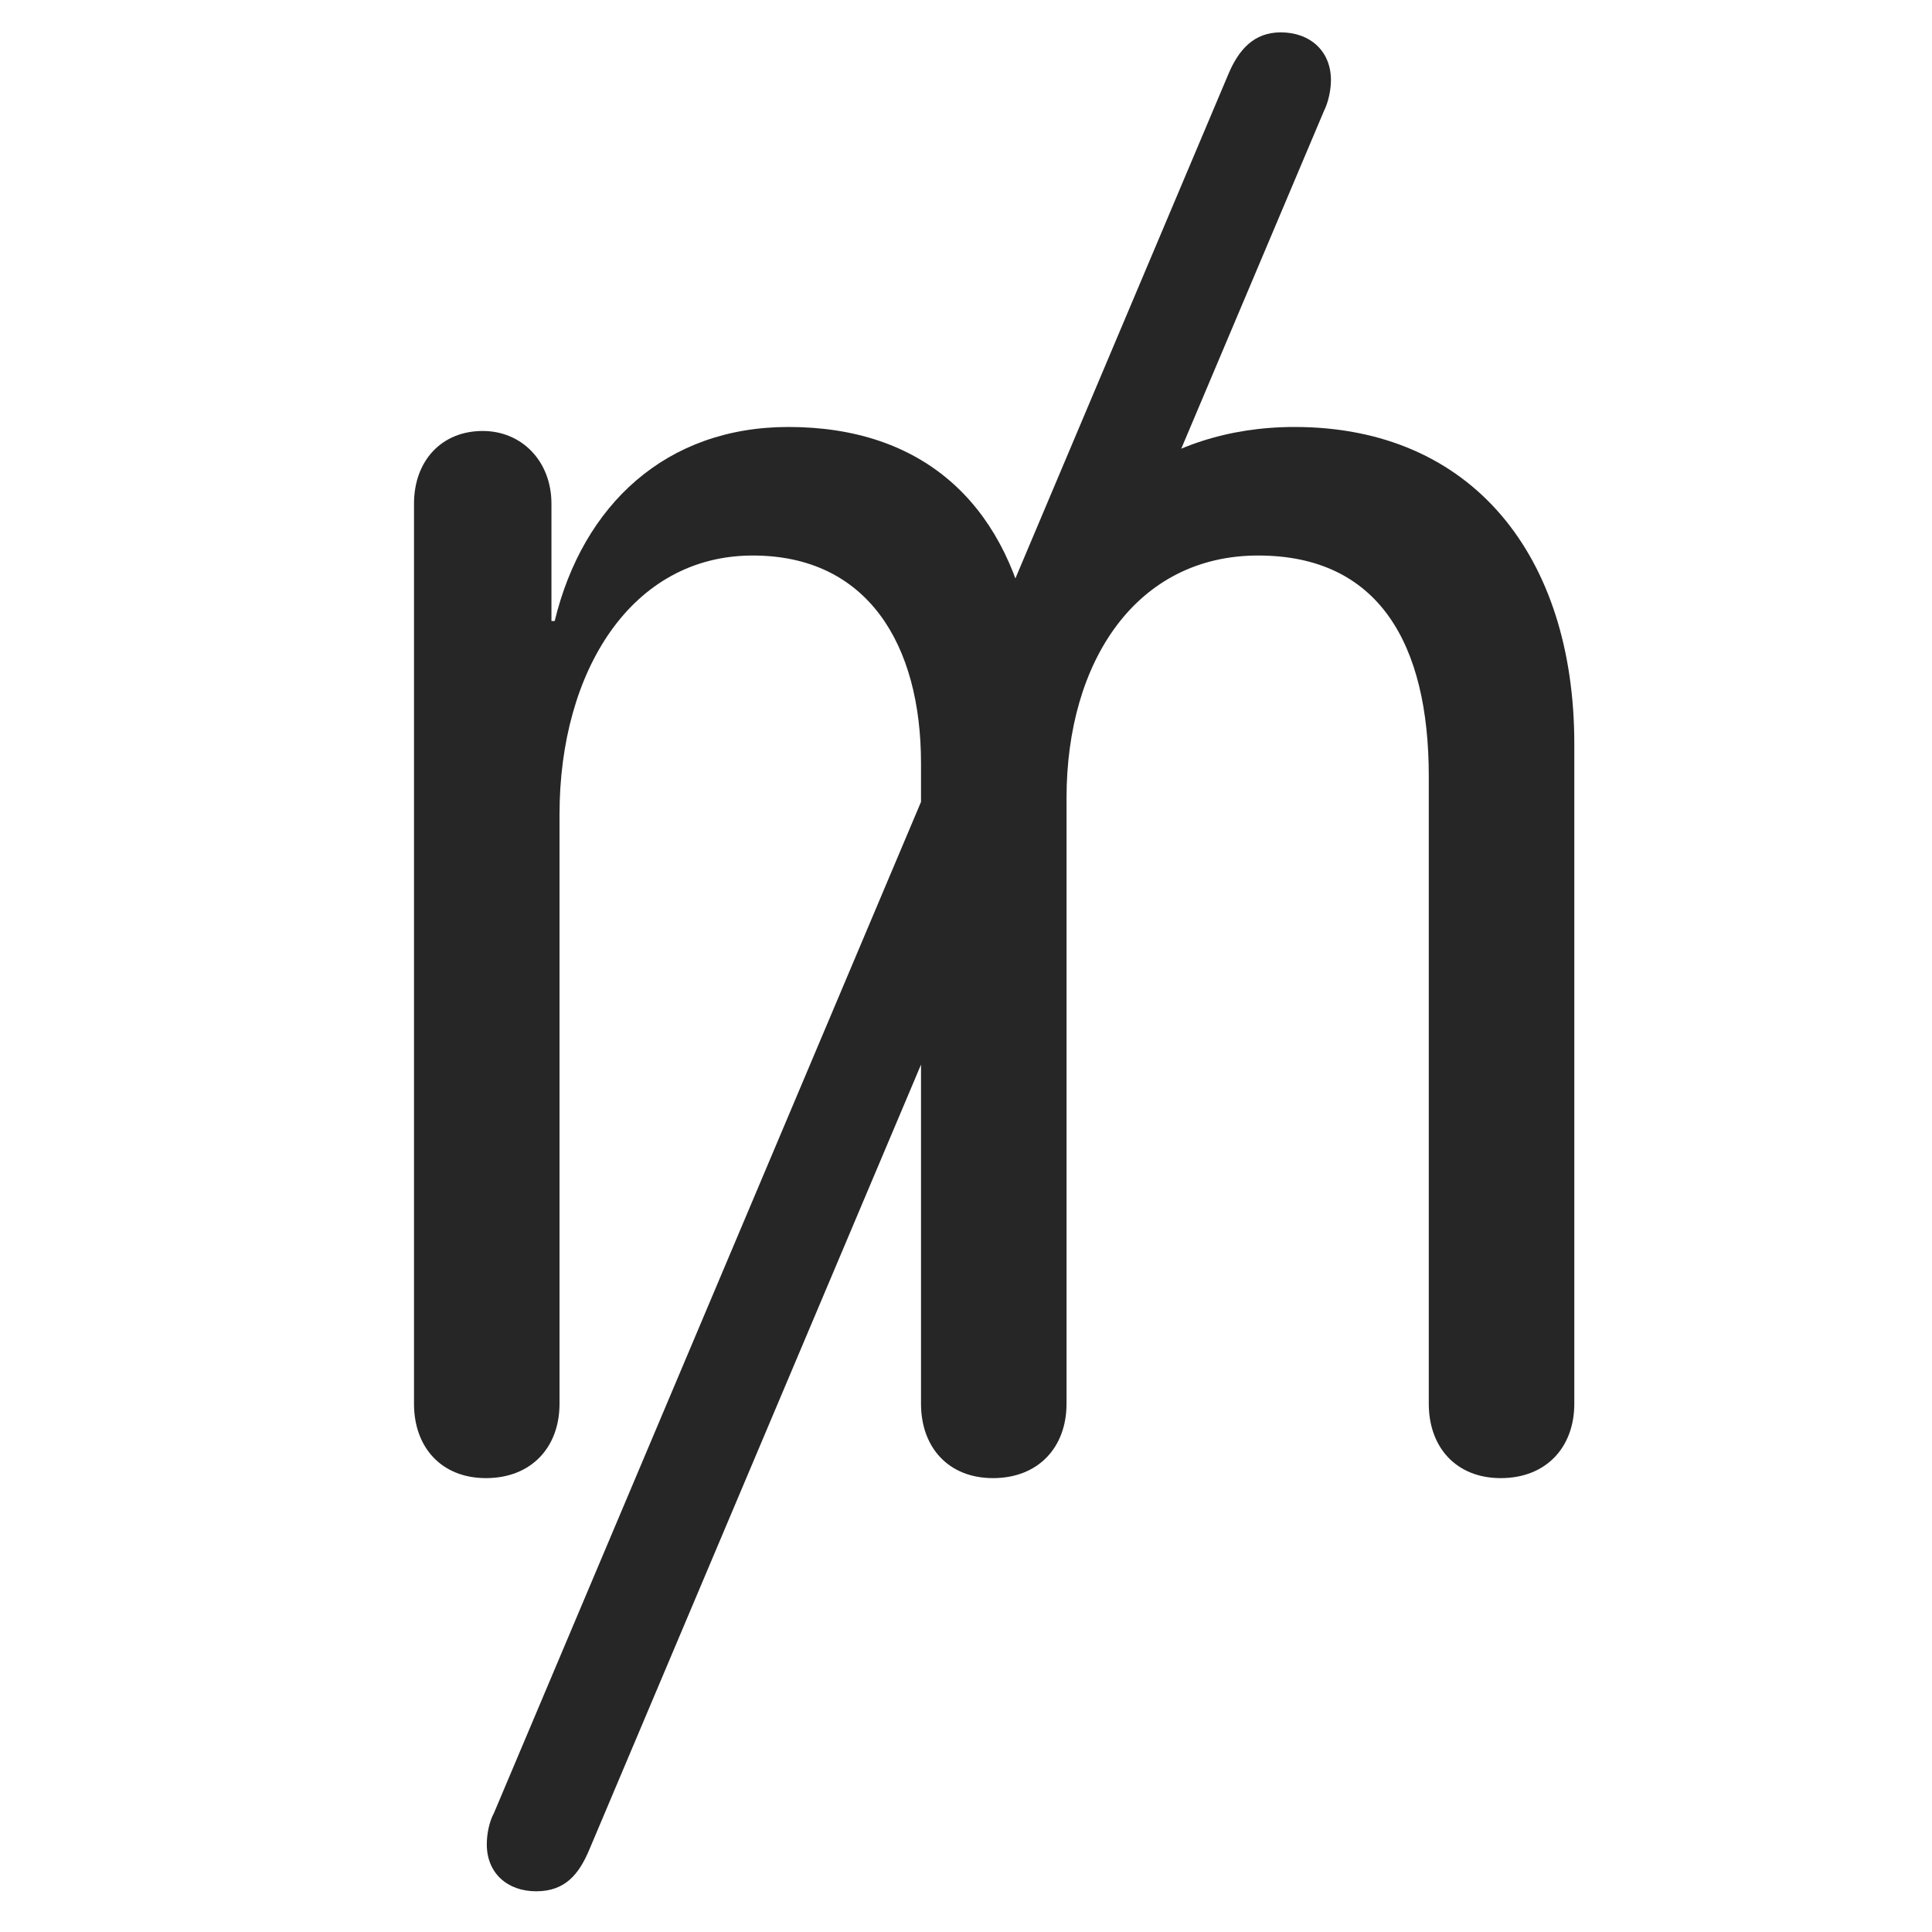 <svg width="28" height="28" viewBox="0 0 28 28" fill="none" xmlns="http://www.w3.org/2000/svg">
<path d="M7.043 21.422C7.699 21.422 8.109 20.977 8.109 20.344V11.801C8.109 9.727 9.152 8.051 10.91 8.051C12.574 8.051 13.348 9.34 13.348 11.062V20.344C13.348 20.977 13.746 21.422 14.391 21.422C15.047 21.422 15.457 20.977 15.457 20.344V11.566C15.457 9.574 16.477 8.051 18.234 8.051C19.98 8.051 20.707 9.328 20.707 11.25V20.344C20.707 20.977 21.105 21.422 21.75 21.422C22.406 21.422 22.816 20.977 22.816 20.344V10.781C22.816 8.062 21.34 6.188 18.762 6.188C16.828 6.188 15.375 7.336 14.965 9.094H14.918C14.543 7.277 13.359 6.188 11.426 6.188C9.656 6.188 8.449 7.312 8.039 9H7.992V7.301C7.992 6.68 7.559 6.246 6.996 6.246C6.398 6.246 6 6.68 6 7.301V20.344C6 20.977 6.398 21.422 7.043 21.422ZM7.77 27.41C8.191 27.41 8.391 27.164 8.543 26.801L19.184 1.617C19.254 1.477 19.289 1.301 19.289 1.16C19.289 0.738 18.984 0.469 18.562 0.469C18.176 0.469 17.953 0.715 17.801 1.078L7.16 26.273C7.09 26.402 7.055 26.578 7.055 26.73C7.055 27.152 7.359 27.41 7.77 27.41Z" fill="black" fill-opacity="0.85"/>
</svg>
